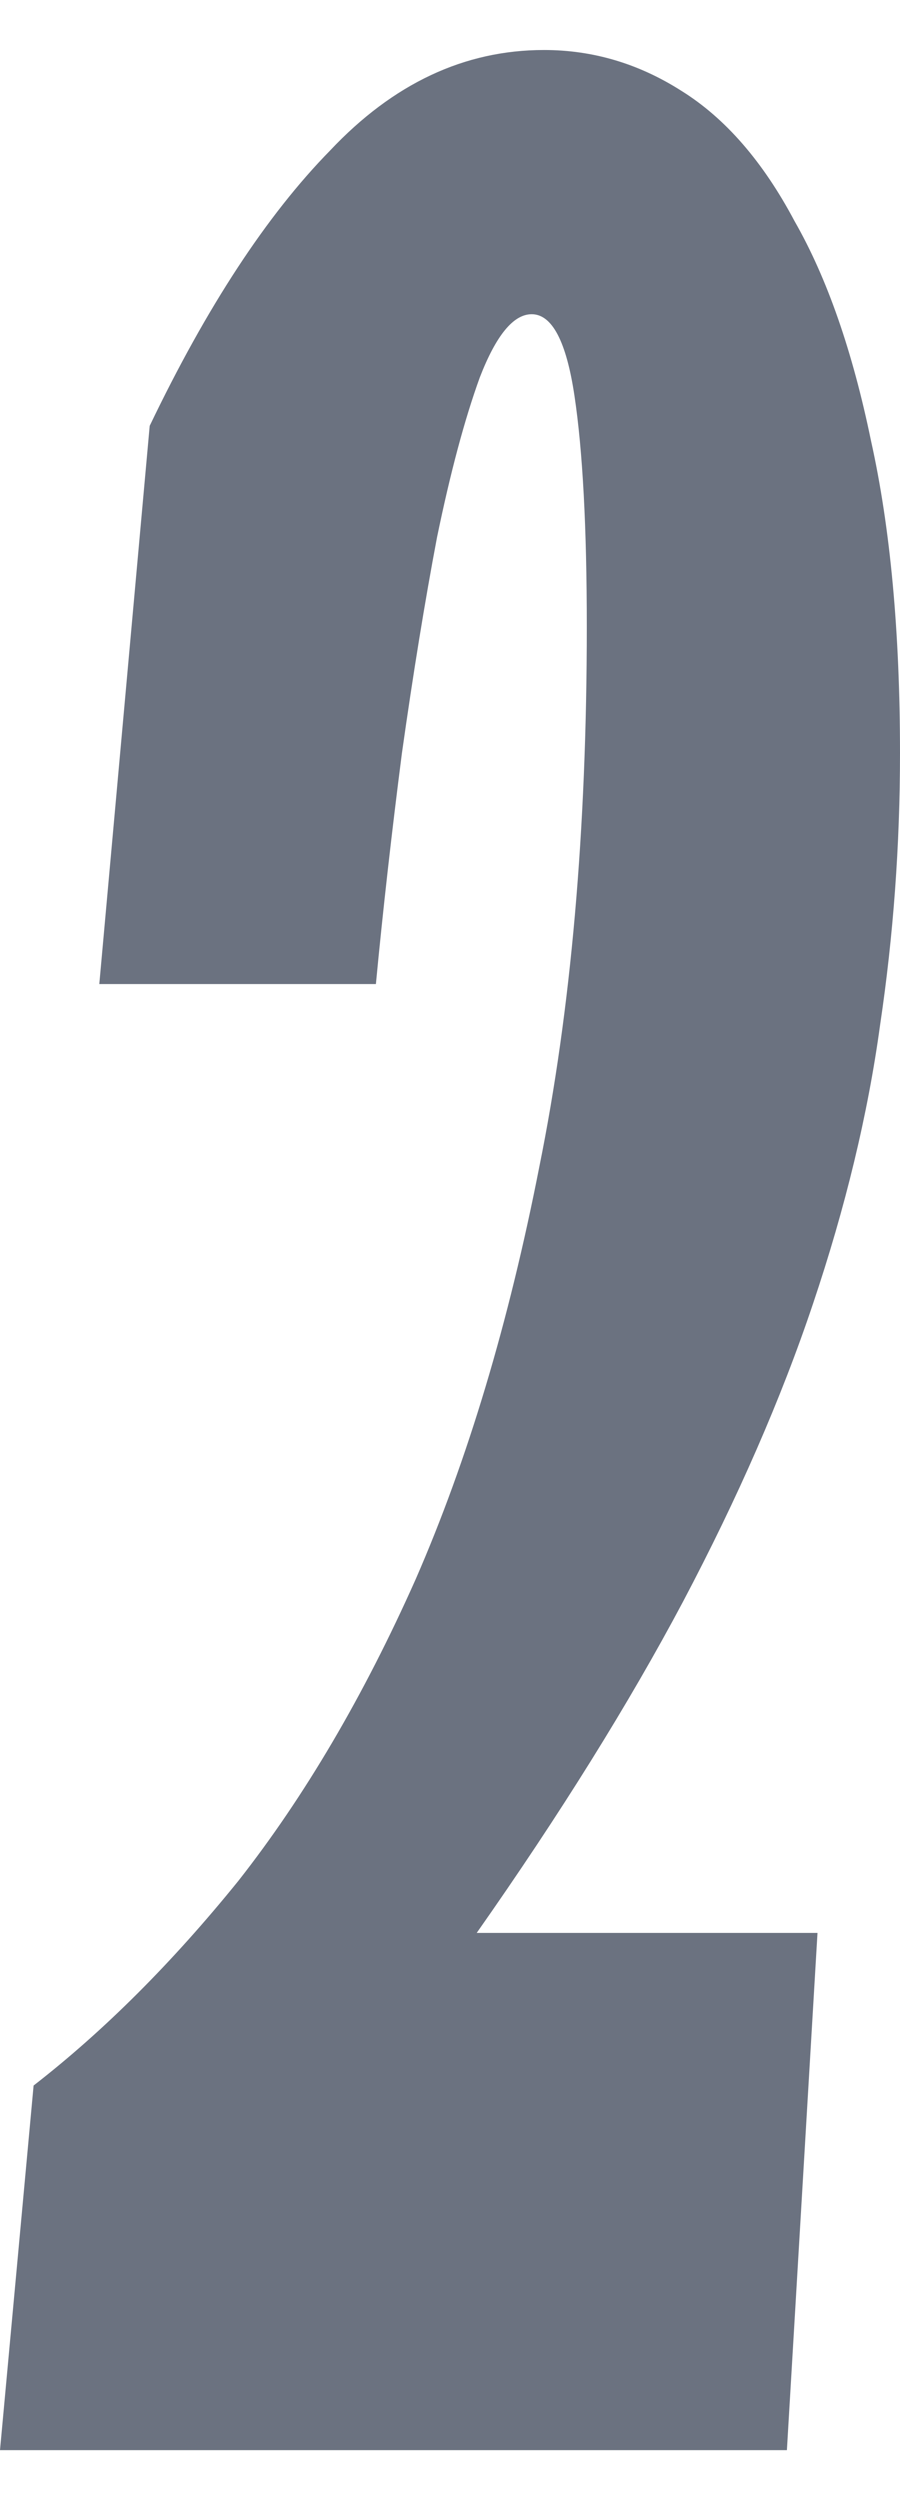<svg width="9" height="25" viewBox="0 0 9 25" fill="none" xmlns="http://www.w3.org/2000/svg">
<path d="M0.336 20.854C1.039 20.308 1.722 19.626 2.384 18.807C3.046 17.964 3.637 16.959 4.156 15.793C4.676 14.602 5.088 13.226 5.394 11.663C5.71 10.1 5.868 8.302 5.868 6.267C5.868 5.275 5.827 4.506 5.745 3.96C5.664 3.415 5.521 3.142 5.317 3.142C5.134 3.142 4.961 3.353 4.798 3.774C4.645 4.196 4.503 4.729 4.37 5.374C4.248 6.019 4.131 6.739 4.019 7.533C3.917 8.326 3.83 9.095 3.759 9.84H0.993L1.497 4.258C2.068 3.067 2.669 2.15 3.301 1.505C3.932 0.835 4.645 0.5 5.44 0.5C5.929 0.5 6.387 0.636 6.815 0.909C7.253 1.182 7.63 1.616 7.946 2.212C8.272 2.782 8.526 3.514 8.71 4.407C8.903 5.275 9 6.317 9 7.533C9 8.45 8.934 9.356 8.801 10.249C8.679 11.142 8.455 12.072 8.129 13.04C7.813 13.982 7.38 14.974 6.83 16.016C6.29 17.033 5.603 18.137 4.767 19.328H8.175L7.869 24.5H0L0.336 20.854Z" fill="#6B7280"/>
</svg>
